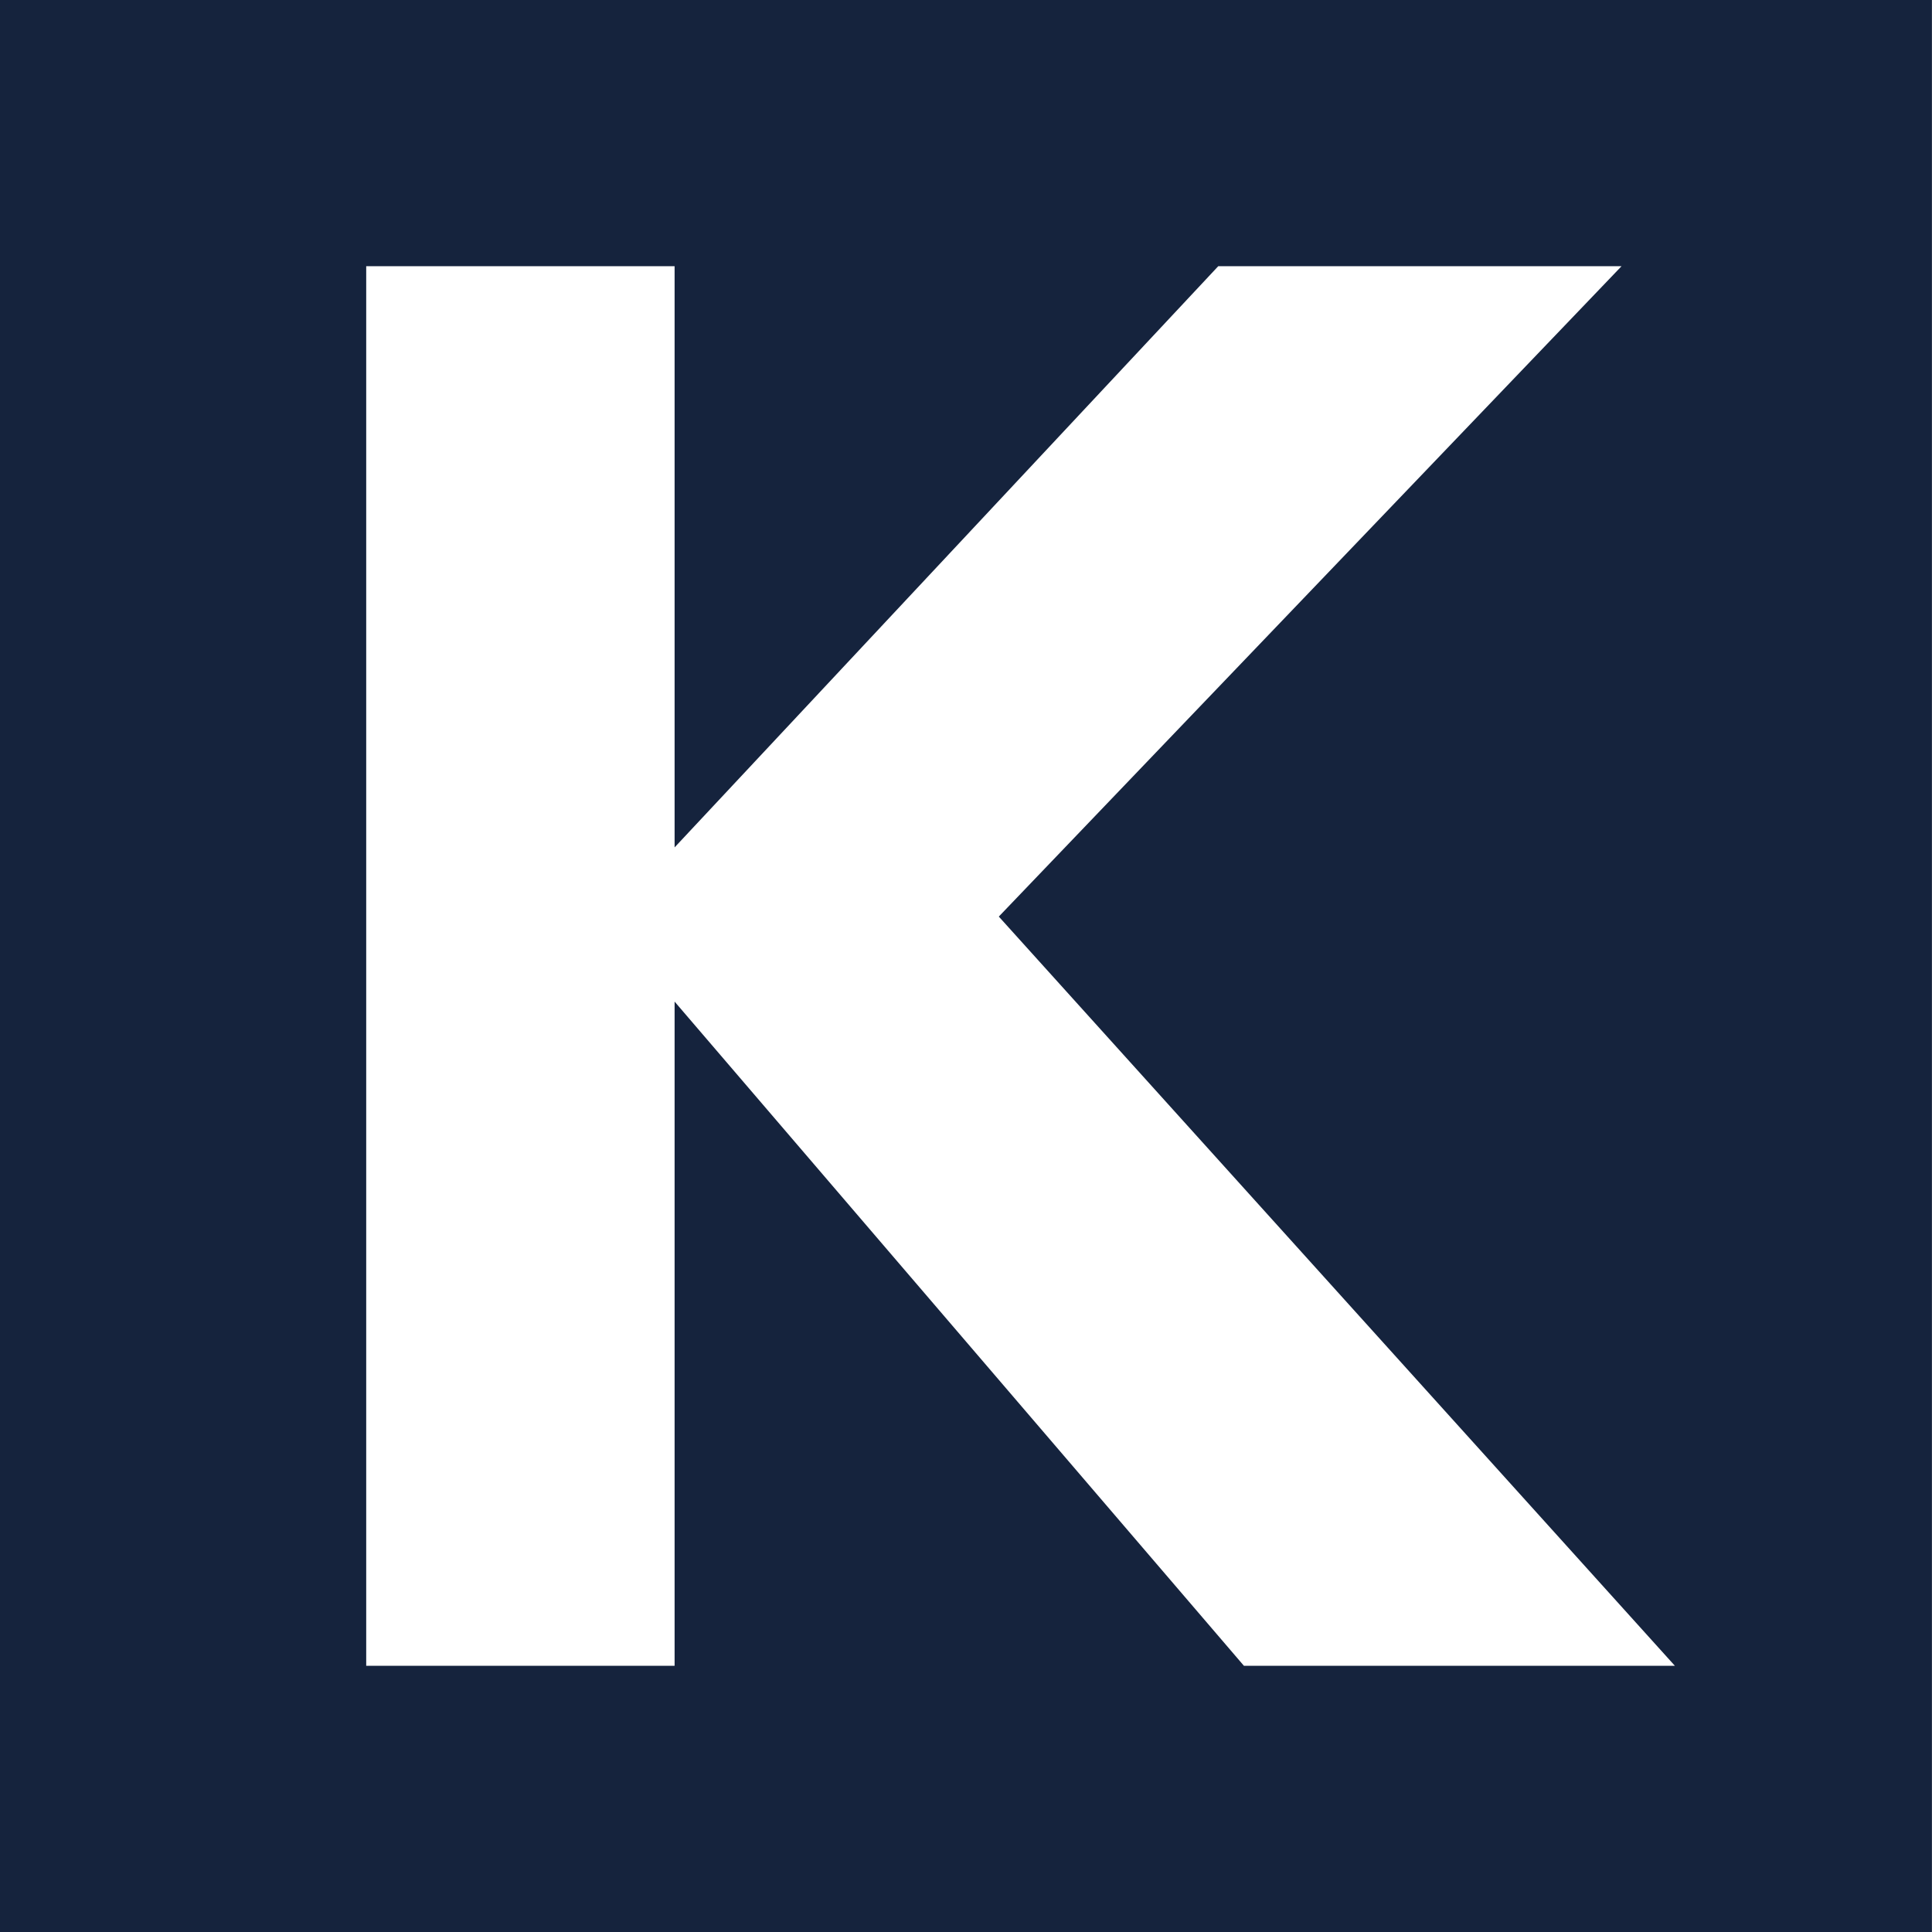 <?xml version="1.0" encoding="UTF-8" standalone="no"?>
<!DOCTYPE svg PUBLIC "-//W3C//DTD SVG 1.1//EN" "http://www.w3.org/Graphics/SVG/1.1/DTD/svg11.dtd">
<svg width="100%" height="100%" viewBox="0 0 100 100" version="1.1" xmlns="http://www.w3.org/2000/svg" xmlns:xlink="http://www.w3.org/1999/xlink" xml:space="preserve" xmlns:serif="http://www.serif.com/" style="fill-rule:evenodd;clip-rule:evenodd;stroke-linejoin:round;stroke-miterlimit:1.414;">
    <rect x="0" y="0" width="100" height="100" fill="#808080" stroke="none"/>
    <g transform="matrix(1.041,0,0,1,-4.108,0)">
        <rect x="0" y="0" width="100" height="100" style="fill:rgb(21,35,61);"/>
    </g>
    <g transform="matrix(1,0,0,1,-0.406,-1.774)">
        <path d="M19.361,15.553L35.323,15.553L35.323,45.635L63.462,15.553L84.336,15.553L52.104,49.216L87.098,87.996L64.792,87.996L35.323,53.616L35.323,87.996L19.361,87.996L19.361,15.553Z" style="fill:white;fill-rule:nonzero;"/>
    </g>
</svg>
